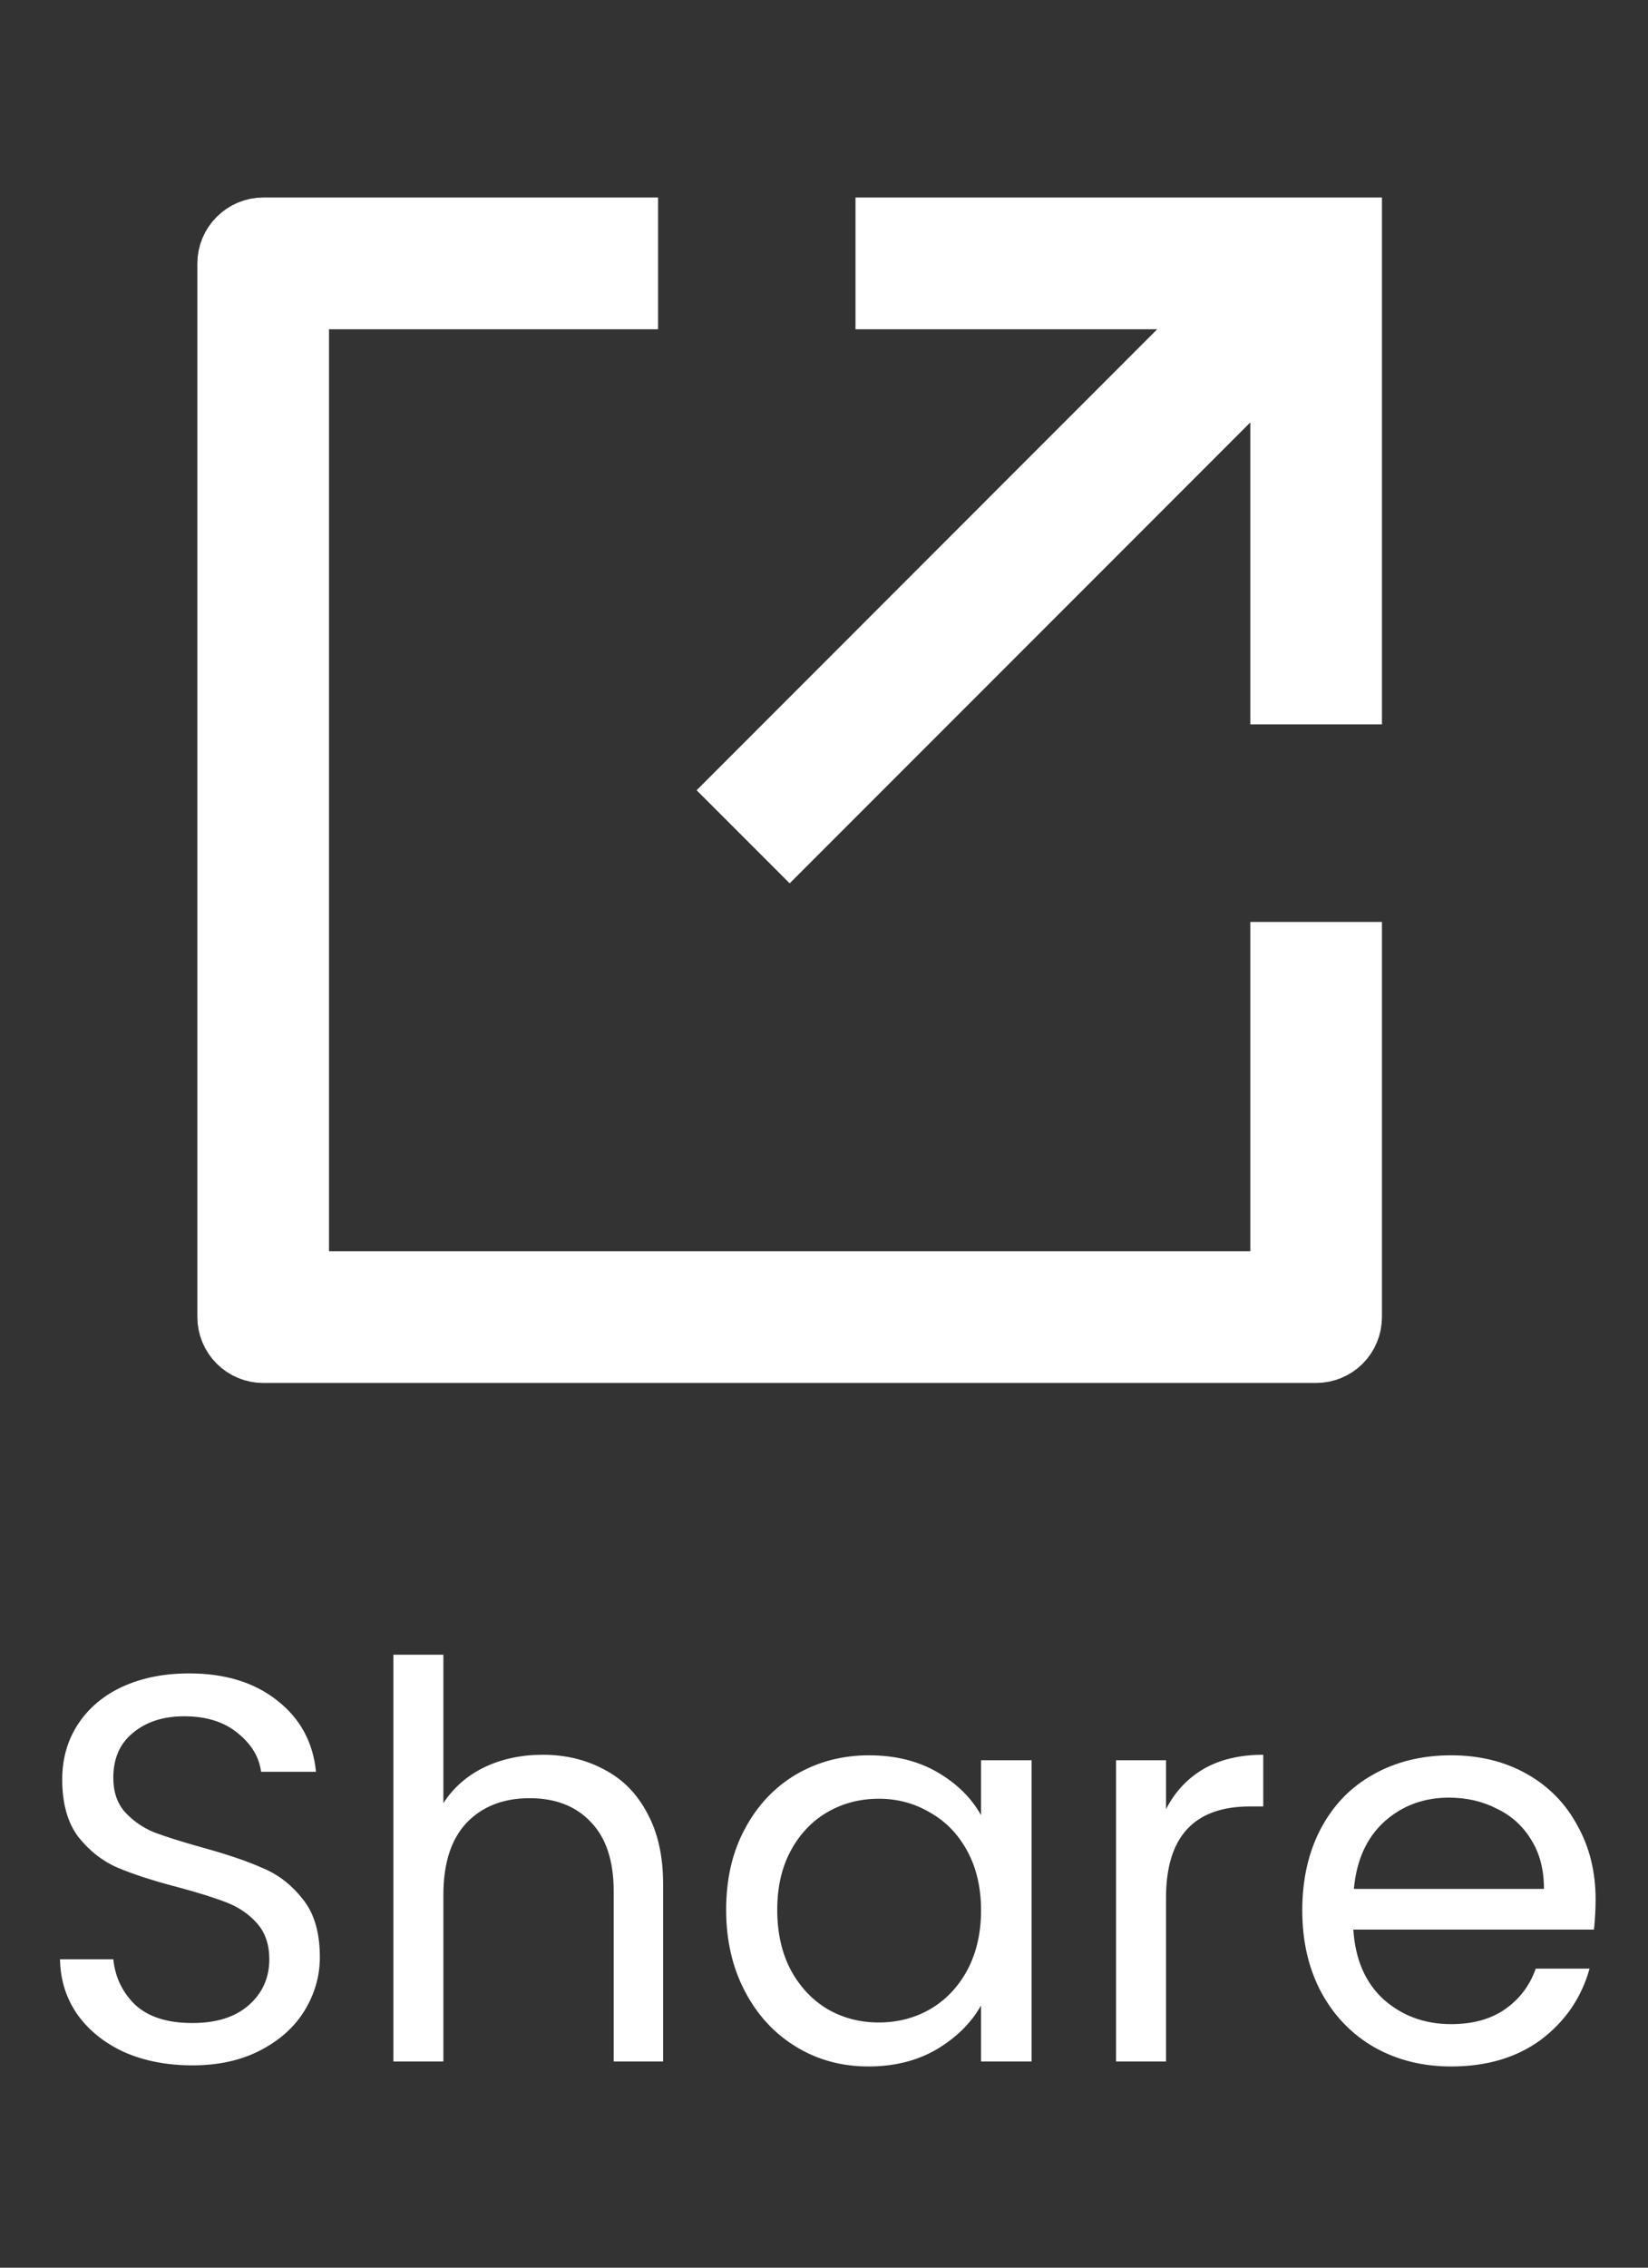 <svg width="24" height="33" viewBox="0 0 24 33" fill="none" xmlns="http://www.w3.org/2000/svg">
<rect x="0" y="0" width="24" height="33" fill="#333333" stroke="none"/>
<path d="M18.726 18.208V13.934H19.608V19.167C19.608 19.284 19.561 19.396 19.479 19.479C19.396 19.561 19.284 19.608 19.167 19.608H3.833C3.716 19.608 3.604 19.561 3.522 19.479C3.439 19.396 3.392 19.284 3.392 19.167V3.833C3.392 3.716 3.439 3.604 3.522 3.522C3.604 3.439 3.716 3.392 3.833 3.392H9.066V4.274H4.792H4.274V4.792V18.208V18.726H4.792H18.208H18.726V18.208ZM17.219 5.157L18.102 4.274H16.853H12.976V3.392H19.608V10.024H18.726V6.147V4.898L17.843 5.781L11.5 12.123L10.877 11.5L17.219 5.157Z" fill="white" stroke="white" stroke-width="1.035"/>
<path d="M2.802 30.056C2.434 30.056 2.103 29.992 1.81 29.864C1.522 29.731 1.295 29.549 1.13 29.32C0.965 29.085 0.879 28.816 0.874 28.512H1.65C1.677 28.773 1.783 28.995 1.97 29.176C2.162 29.352 2.439 29.44 2.802 29.44C3.149 29.44 3.421 29.355 3.618 29.184C3.821 29.008 3.922 28.784 3.922 28.512C3.922 28.299 3.863 28.125 3.746 27.992C3.629 27.859 3.482 27.757 3.306 27.688C3.13 27.619 2.893 27.544 2.594 27.464C2.226 27.368 1.93 27.272 1.706 27.176C1.487 27.08 1.298 26.931 1.138 26.728C0.983 26.52 0.906 26.243 0.906 25.896C0.906 25.592 0.983 25.323 1.138 25.088C1.293 24.853 1.509 24.672 1.786 24.544C2.069 24.416 2.391 24.352 2.754 24.352C3.277 24.352 3.703 24.483 4.034 24.744C4.37 25.005 4.559 25.352 4.602 25.784H3.802C3.775 25.571 3.663 25.384 3.466 25.224C3.269 25.059 3.007 24.976 2.682 24.976C2.378 24.976 2.13 25.056 1.938 25.216C1.746 25.371 1.65 25.589 1.65 25.872C1.65 26.075 1.706 26.24 1.818 26.368C1.935 26.496 2.077 26.595 2.242 26.664C2.413 26.728 2.65 26.803 2.954 26.888C3.322 26.989 3.618 27.091 3.842 27.192C4.066 27.288 4.258 27.44 4.418 27.648C4.578 27.851 4.658 28.128 4.658 28.48C4.658 28.752 4.586 29.008 4.442 29.248C4.298 29.488 4.085 29.683 3.802 29.832C3.519 29.981 3.186 30.056 2.802 30.056ZM7.905 25.536C8.236 25.536 8.535 25.608 8.801 25.752C9.068 25.891 9.276 26.101 9.425 26.384C9.58 26.667 9.657 27.011 9.657 27.416V30H8.937V27.52C8.937 27.083 8.828 26.749 8.609 26.52C8.391 26.285 8.092 26.168 7.713 26.168C7.329 26.168 7.023 26.288 6.793 26.528C6.569 26.768 6.457 27.117 6.457 27.576V30H5.729V24.08H6.457V26.24C6.601 26.016 6.799 25.843 7.049 25.72C7.305 25.597 7.591 25.536 7.905 25.536ZM10.575 27.792C10.575 27.344 10.665 26.952 10.847 26.616C11.028 26.275 11.276 26.011 11.591 25.824C11.911 25.637 12.265 25.544 12.655 25.544C13.039 25.544 13.372 25.627 13.655 25.792C13.937 25.957 14.148 26.165 14.287 26.416V25.616H15.023V30H14.287V29.184C14.143 29.44 13.927 29.653 13.639 29.824C13.356 29.989 13.025 30.072 12.646 30.072C12.257 30.072 11.905 29.976 11.591 29.784C11.276 29.592 11.028 29.323 10.847 28.976C10.665 28.629 10.575 28.235 10.575 27.792ZM14.287 27.8C14.287 27.469 14.22 27.181 14.086 26.936C13.953 26.691 13.772 26.504 13.543 26.376C13.319 26.243 13.07 26.176 12.799 26.176C12.527 26.176 12.278 26.24 12.055 26.368C11.831 26.496 11.652 26.683 11.518 26.928C11.385 27.173 11.319 27.461 11.319 27.792C11.319 28.128 11.385 28.421 11.518 28.672C11.652 28.917 11.831 29.107 12.055 29.24C12.278 29.368 12.527 29.432 12.799 29.432C13.07 29.432 13.319 29.368 13.543 29.24C13.772 29.107 13.953 28.917 14.086 28.672C14.22 28.421 14.287 28.131 14.287 27.8ZM16.981 26.328C17.109 26.077 17.29 25.883 17.525 25.744C17.765 25.605 18.055 25.536 18.397 25.536V26.288H18.205C17.389 26.288 16.981 26.731 16.981 27.616V30H16.253V25.616H16.981V26.328ZM23.237 27.64C23.237 27.779 23.229 27.925 23.213 28.08H19.709C19.736 28.512 19.882 28.851 20.149 29.096C20.421 29.336 20.749 29.456 21.133 29.456C21.448 29.456 21.709 29.384 21.917 29.24C22.13 29.091 22.28 28.893 22.365 28.648H23.149C23.032 29.069 22.797 29.413 22.445 29.68C22.093 29.941 21.656 30.072 21.133 30.072C20.717 30.072 20.344 29.979 20.013 29.792C19.688 29.605 19.432 29.341 19.245 29C19.058 28.653 18.965 28.253 18.965 27.8C18.965 27.347 19.056 26.949 19.237 26.608C19.418 26.267 19.672 26.005 19.997 25.824C20.328 25.637 20.706 25.544 21.133 25.544C21.549 25.544 21.917 25.635 22.237 25.816C22.557 25.997 22.802 26.248 22.973 26.568C23.149 26.883 23.237 27.24 23.237 27.64ZM22.485 27.488C22.485 27.211 22.424 26.973 22.301 26.776C22.178 26.573 22.01 26.421 21.797 26.32C21.589 26.213 21.357 26.16 21.101 26.16C20.733 26.16 20.418 26.277 20.157 26.512C19.901 26.747 19.754 27.072 19.717 27.488H22.485Z" fill="white"/>
</svg>
